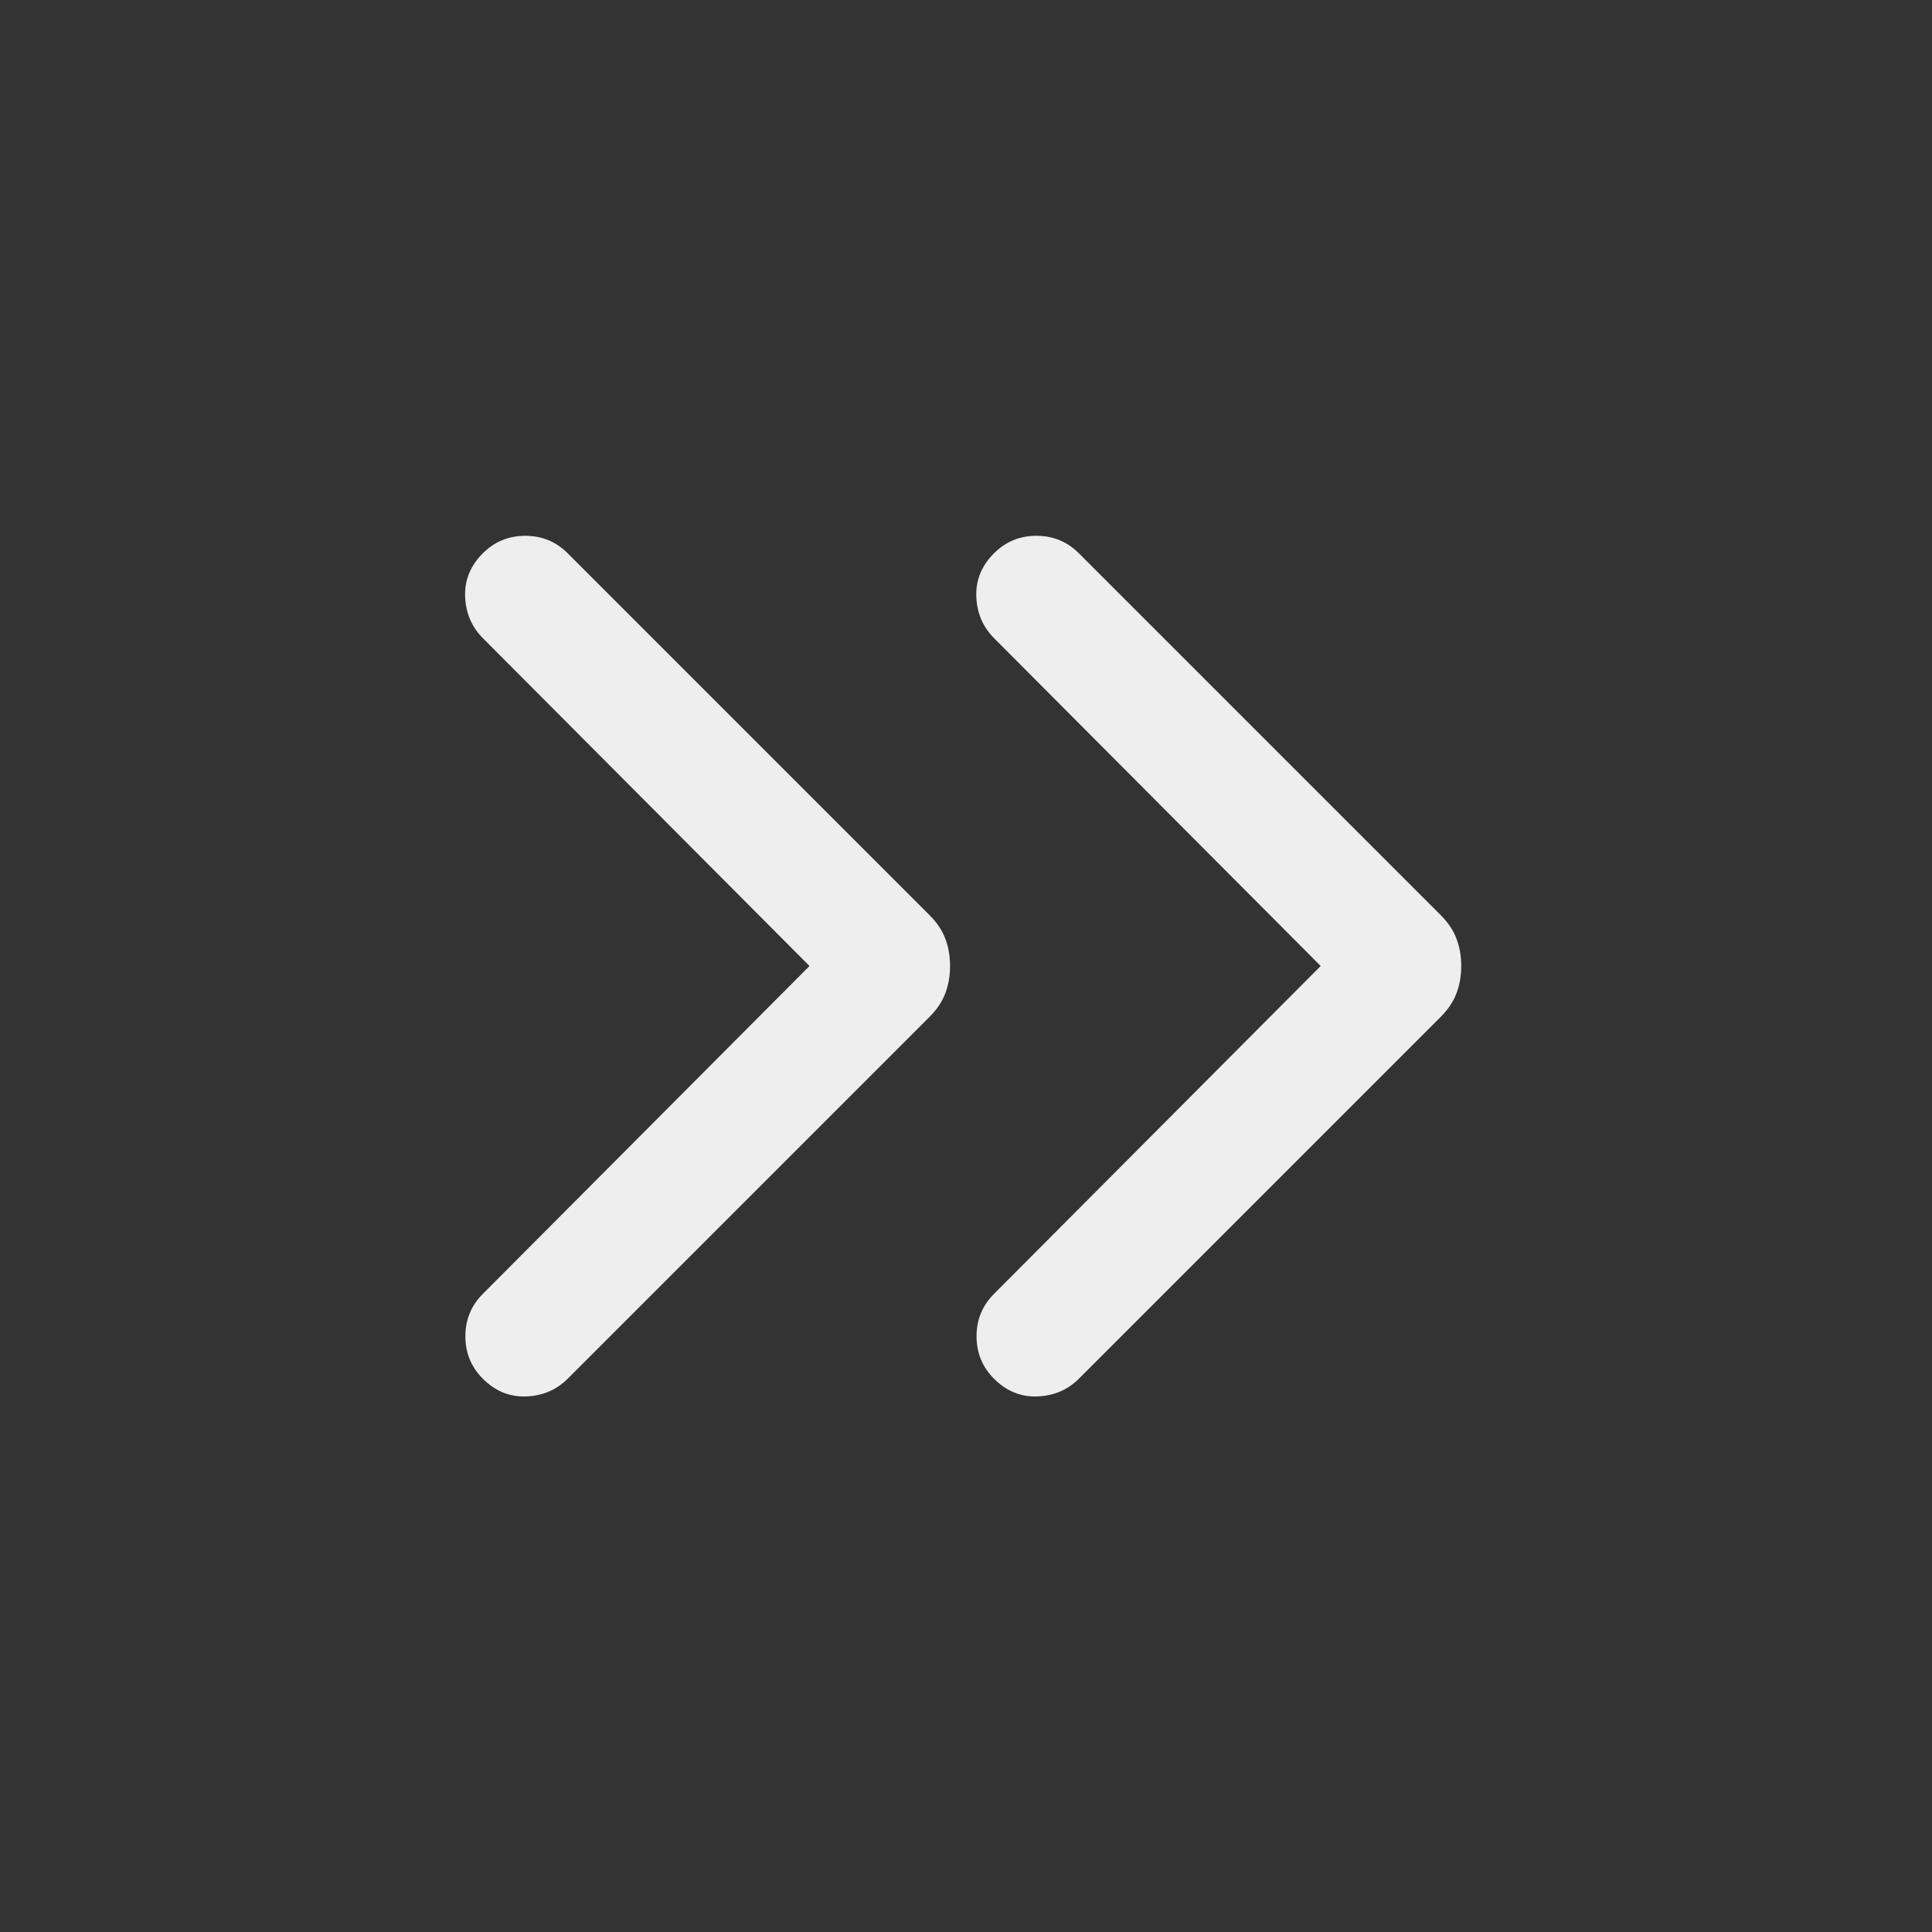 <svg width="24" height="24" viewBox="0 0 24 24" fill="none" xmlns="http://www.w3.org/2000/svg">
<rect x="0" y="0" width="24" height="24" fill="#333333" stroke="none"/>
<g id="ic-doubleArrow-right">
<path id="Vector" d="M10.056 12L5.998 7.927C5.86 7.788 5.786 7.617 5.778 7.412C5.77 7.208 5.843 7.028 5.998 6.873C6.143 6.728 6.319 6.656 6.525 6.656C6.731 6.656 6.907 6.728 7.052 6.873L11.546 11.367C11.64 11.461 11.706 11.56 11.744 11.664C11.783 11.767 11.802 11.88 11.802 12C11.802 12.12 11.783 12.233 11.744 12.336C11.706 12.44 11.64 12.539 11.546 12.633L7.052 17.127C6.913 17.265 6.742 17.339 6.538 17.347C6.333 17.355 6.153 17.282 5.998 17.127C5.853 16.982 5.781 16.806 5.781 16.6C5.781 16.394 5.853 16.218 5.998 16.073L10.056 12ZM16.406 12L12.348 7.927C12.21 7.788 12.136 7.617 12.128 7.412C12.12 7.208 12.193 7.028 12.348 6.873C12.493 6.728 12.669 6.656 12.875 6.656C13.081 6.656 13.257 6.728 13.402 6.873L17.896 11.367C17.99 11.461 18.056 11.56 18.094 11.664C18.133 11.767 18.152 11.88 18.152 12C18.152 12.12 18.133 12.233 18.094 12.336C18.056 12.44 17.99 12.539 17.896 12.633L13.402 17.127C13.264 17.265 13.092 17.339 12.887 17.347C12.683 17.355 12.503 17.282 12.348 17.127C12.203 16.982 12.131 16.806 12.131 16.6C12.131 16.394 12.203 16.218 12.348 16.073L16.406 12Z" fill="#EEEEEE"/>
</g>
</svg>
